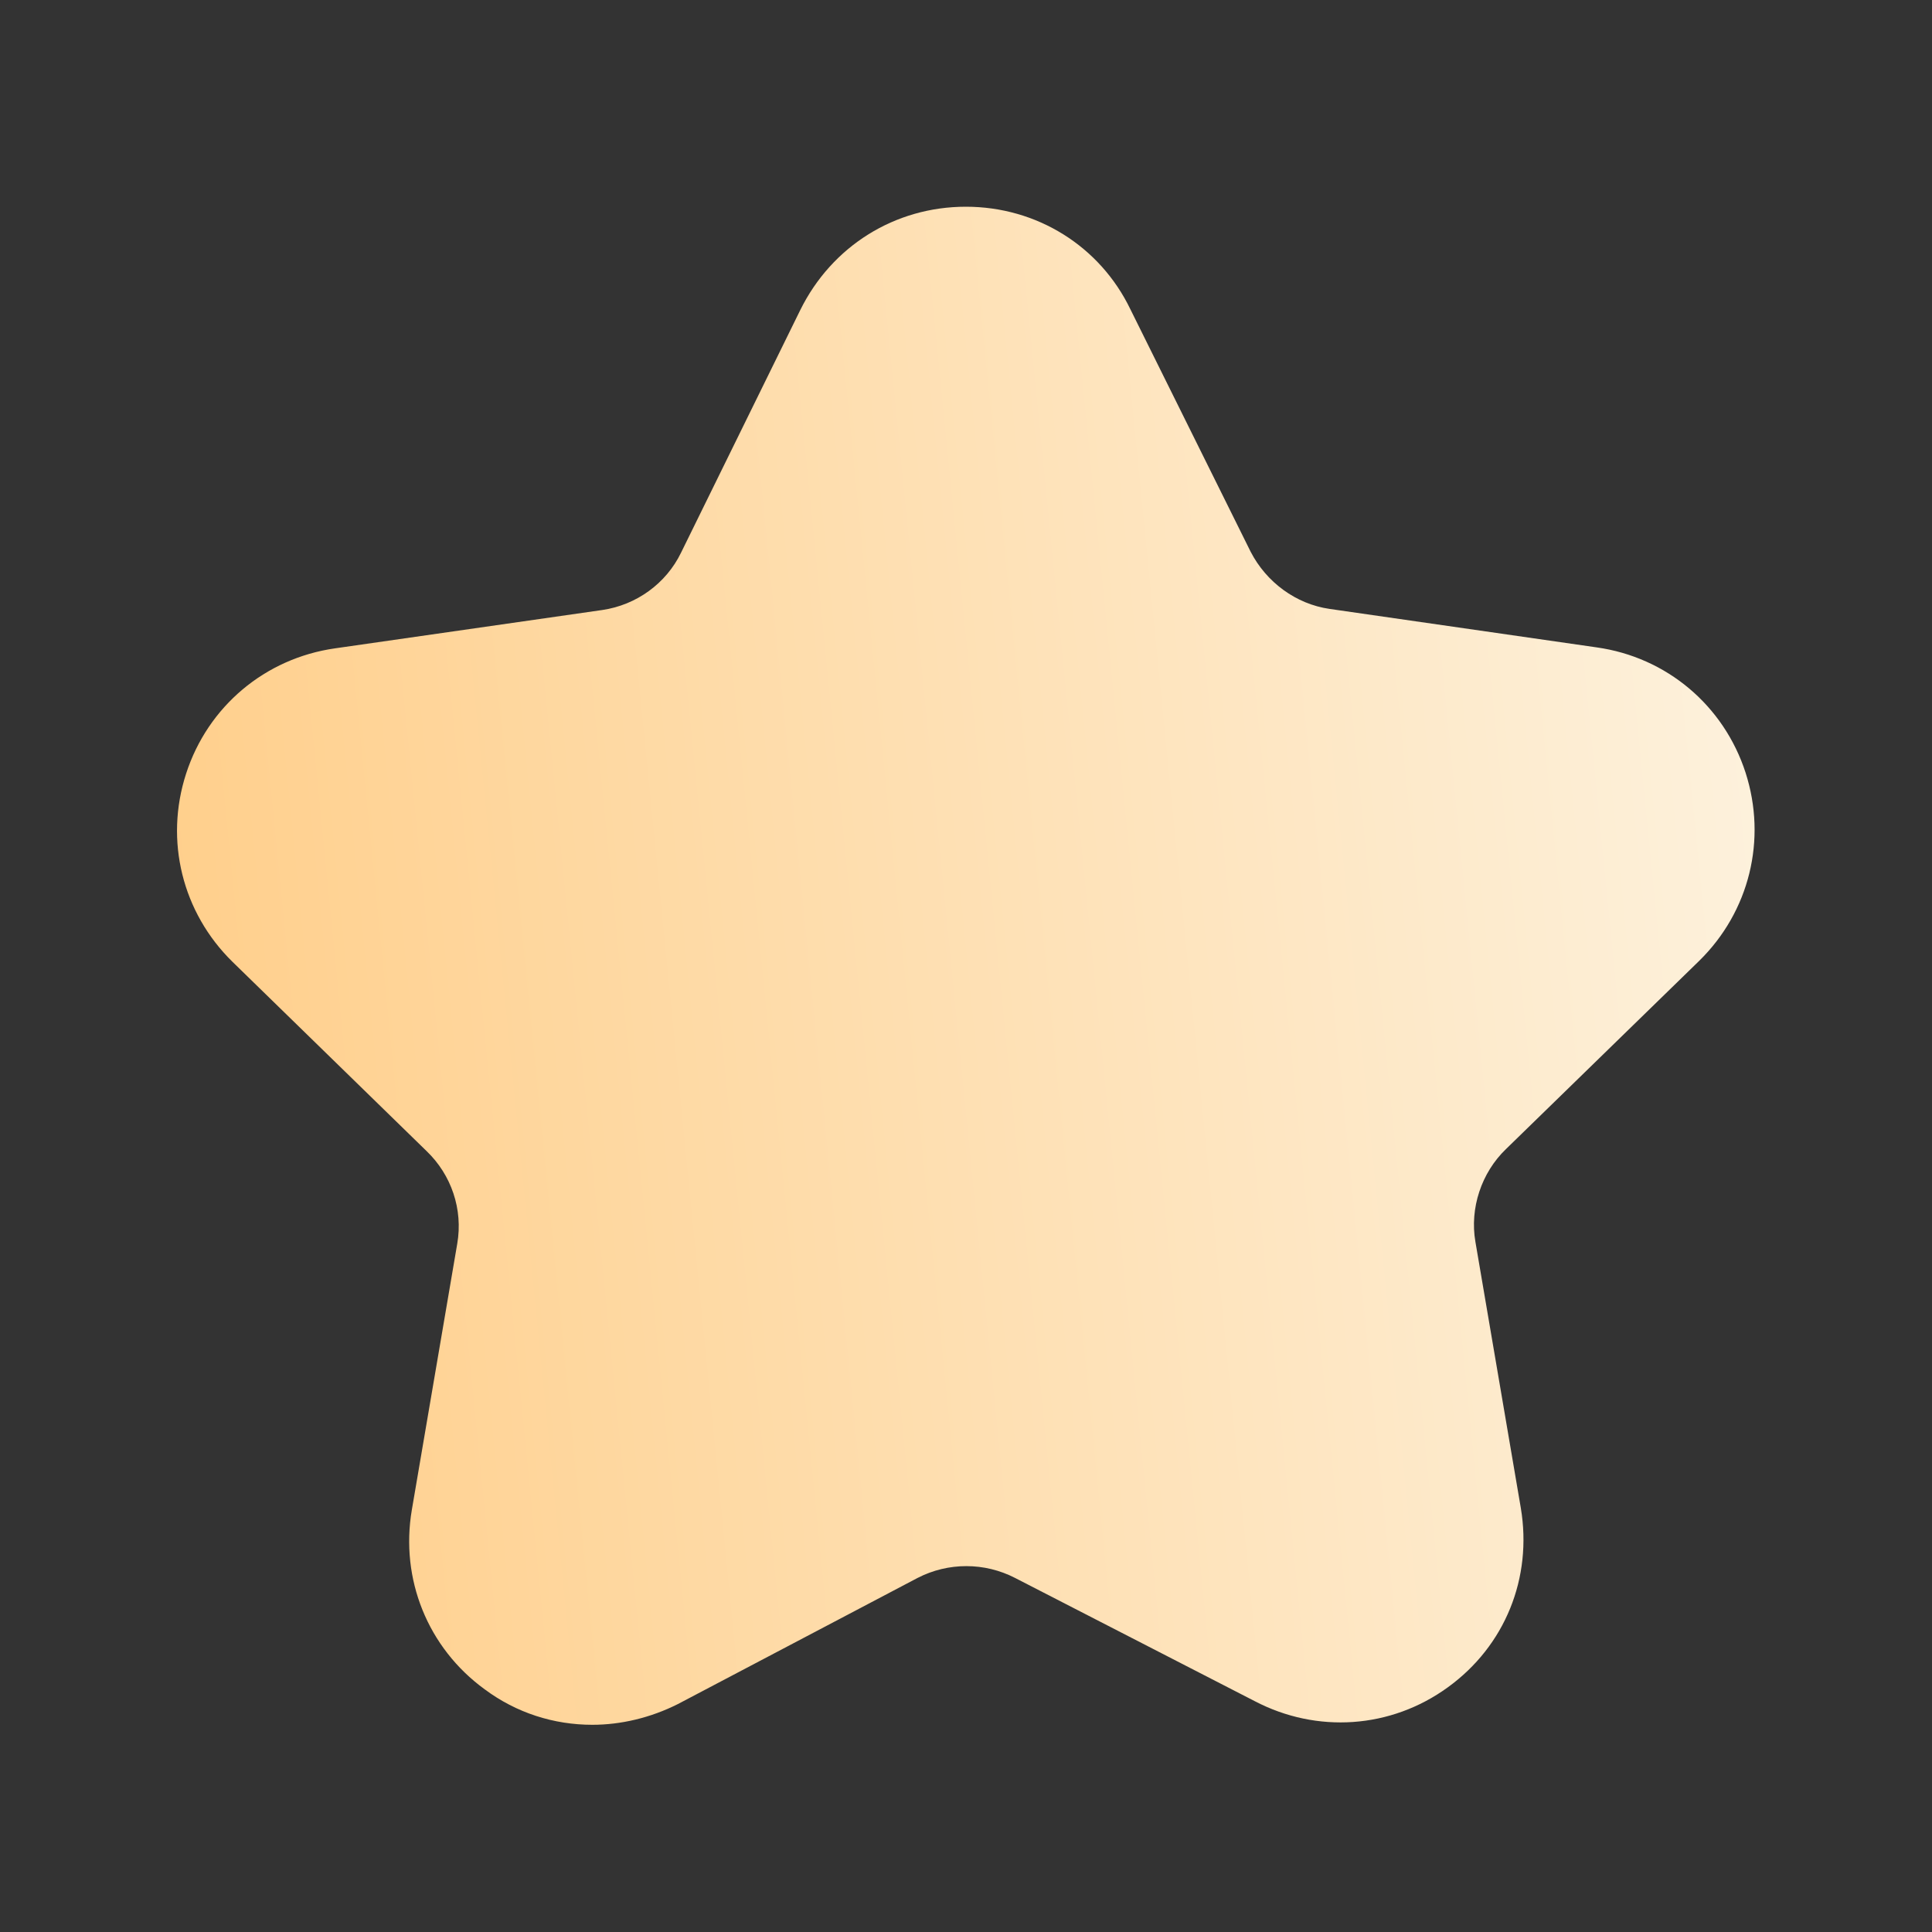 <svg width="12" height="12" viewBox="0 0 12 12" fill="none" xmlns="http://www.w3.org/2000/svg">
<rect x="0" y="0" width="12" height="12" fill="#333333" stroke="none"/>
<path d="M3.679 10.713C3.44 10.713 3.207 10.639 3.011 10.493C2.656 10.235 2.485 9.807 2.558 9.378L2.84 7.725C2.877 7.511 2.803 7.297 2.65 7.15L1.444 5.974C1.132 5.668 1.021 5.221 1.156 4.805C1.291 4.388 1.646 4.089 2.081 4.027L3.74 3.789C3.954 3.758 4.138 3.623 4.23 3.433L4.97 1.927C5.166 1.529 5.558 1.284 5.999 1.284C6.44 1.284 6.832 1.529 7.021 1.921L7.768 3.427C7.866 3.617 8.05 3.752 8.258 3.782L9.917 4.021C10.352 4.082 10.707 4.382 10.842 4.799C10.976 5.215 10.866 5.662 10.554 5.968L9.354 7.137C9.201 7.284 9.128 7.505 9.164 7.713L9.446 9.366C9.519 9.801 9.348 10.223 8.993 10.48C8.638 10.738 8.179 10.768 7.793 10.566L6.305 9.801C6.115 9.703 5.889 9.703 5.699 9.801L4.211 10.584C4.04 10.67 3.856 10.713 3.679 10.713Z" fill="url(#paint0_linear_672_11473)"/>
<defs>
<linearGradient id="paint0_linear_672_11473" x1="10.983" y1="5.21" x2="0.487" y2="6.255" gradientUnits="userSpaceOnUse">
<stop stop-color="#FDF1DC"/>
<stop offset="1" stop-color="#FFCD87"/>
</linearGradient>
</defs>
</svg>
